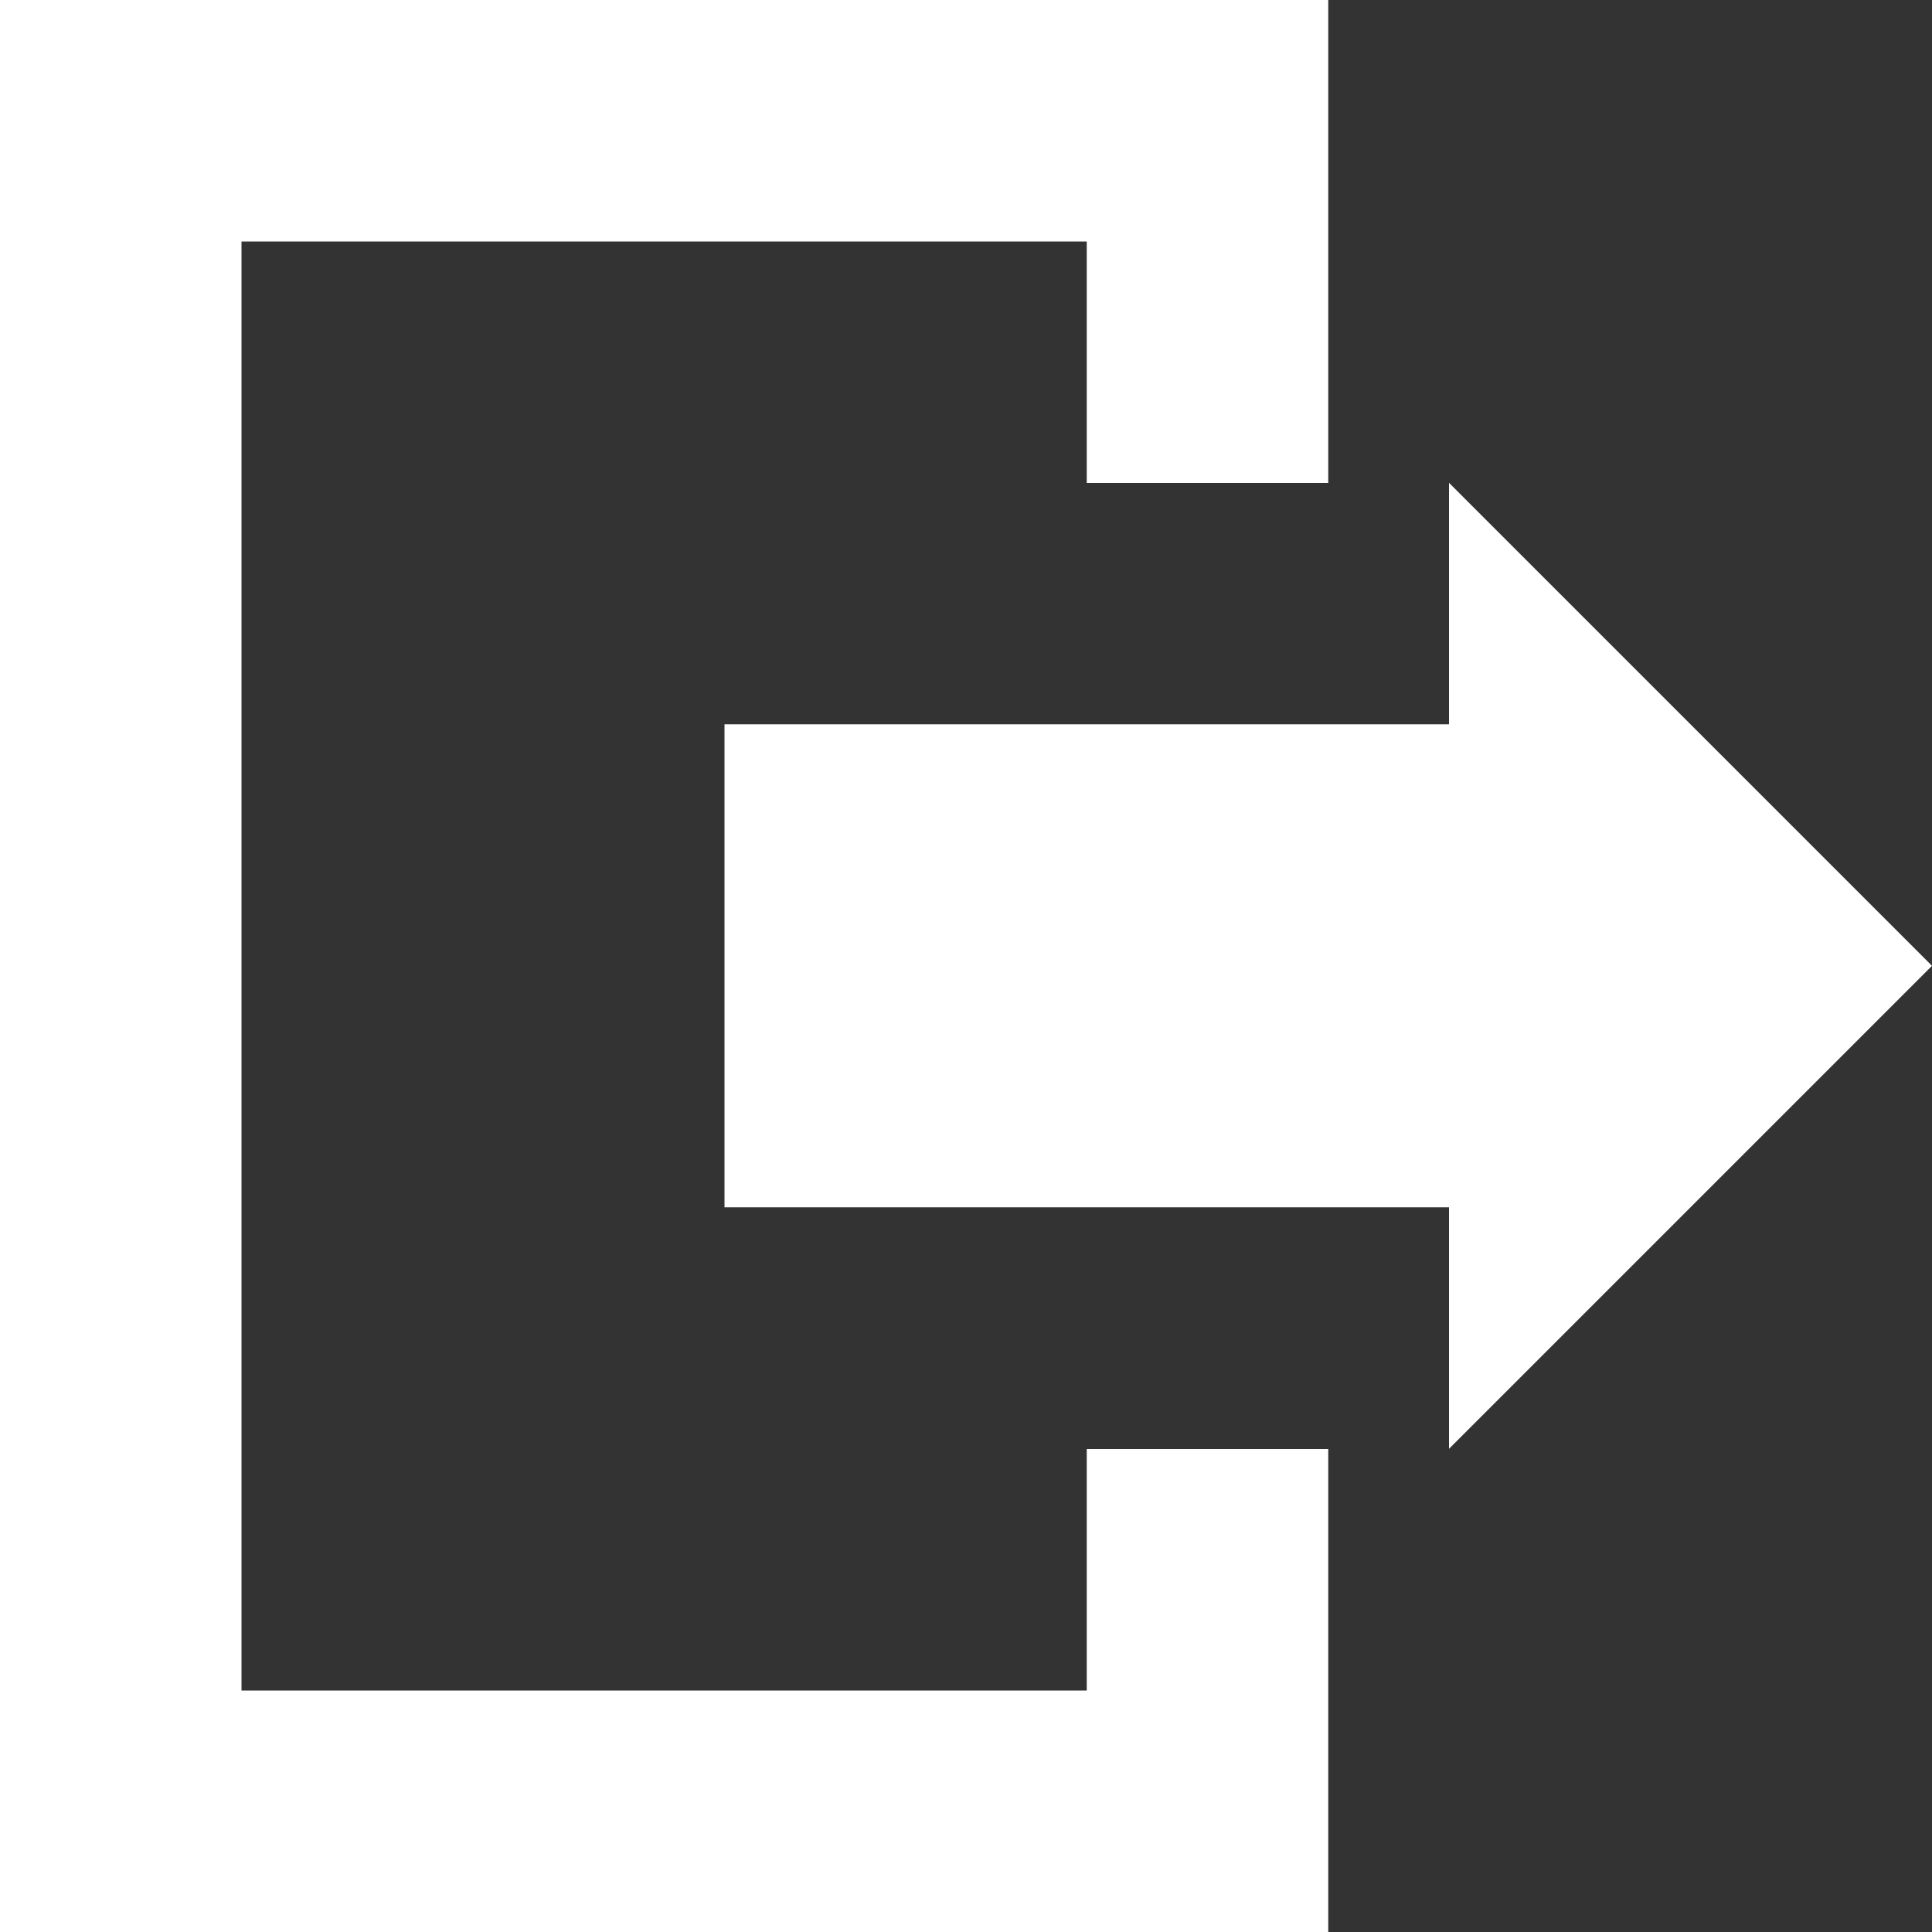 <svg width="32" height="32" version="1.1" xmlns="http://www.w3.org/2000/svg">
  <rect width="100%" height="100%" fill="#333333" stroke="none"/>
  <path d="m18 24v4h-14v-24h14v4h4v-8h-22v32h22v-8zm-6-4.003v-8h12v-4l8 8-8 8v-4z" fill="#fff"/>
</svg>
